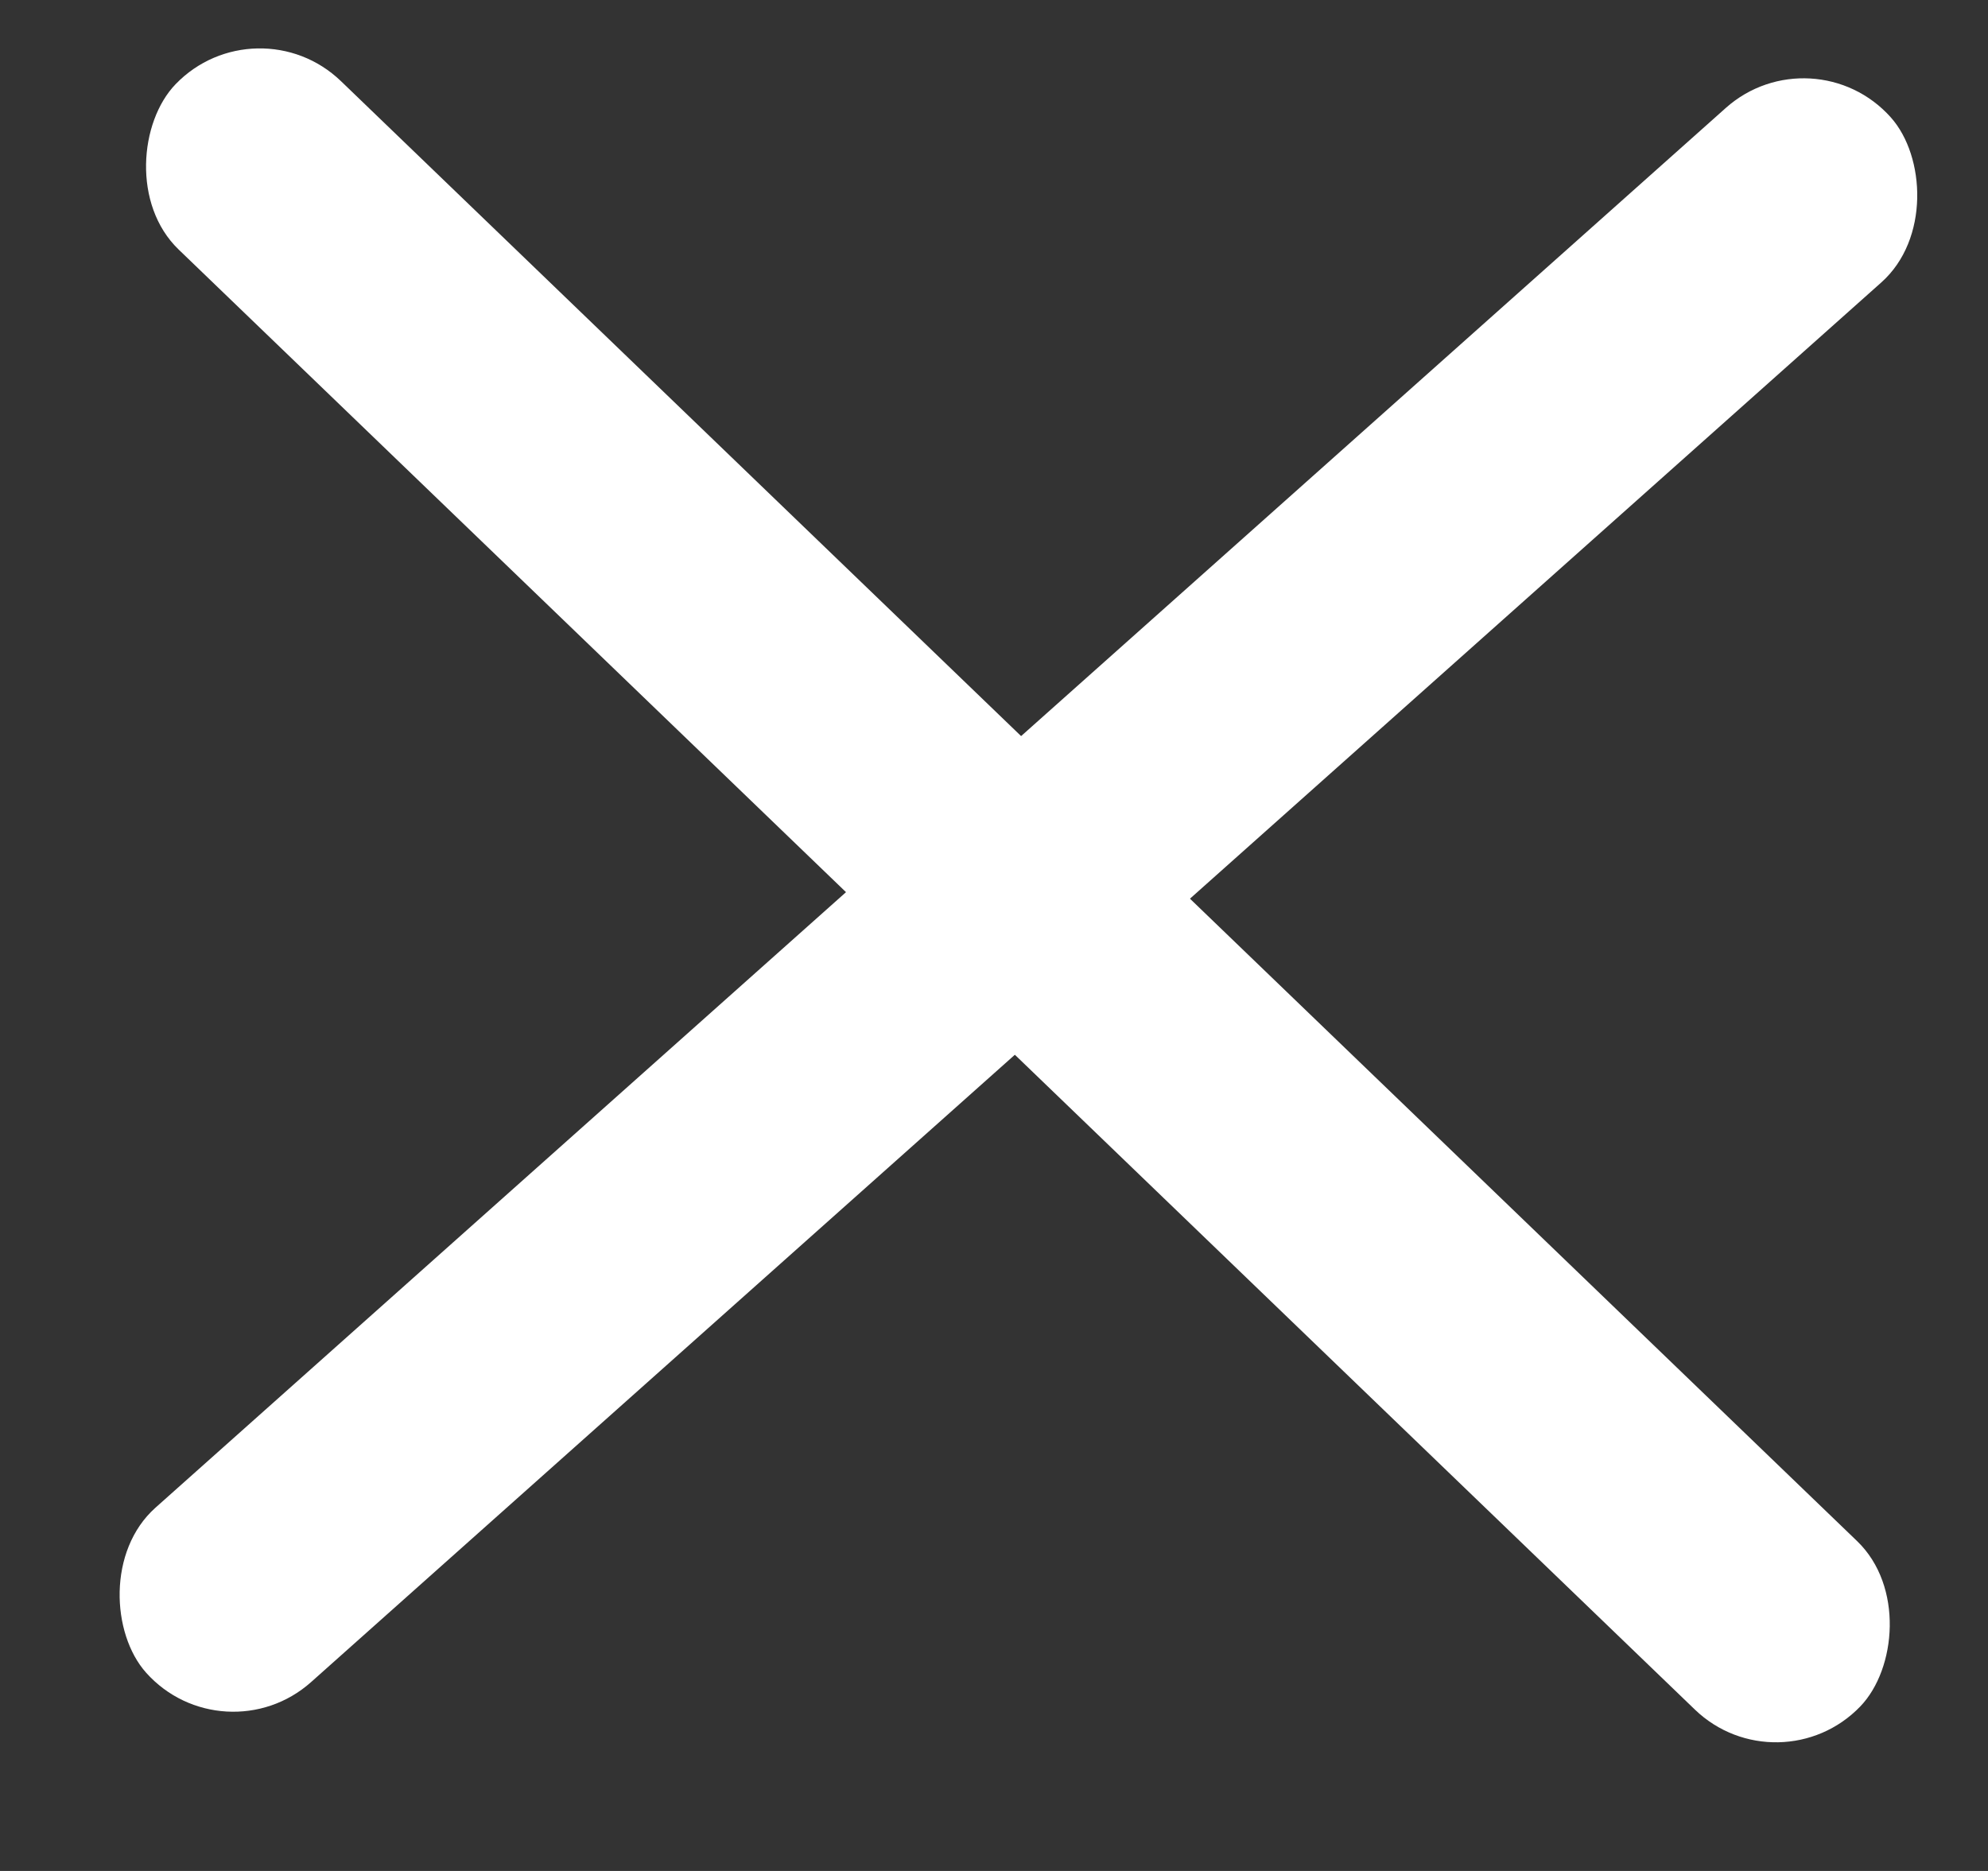 <svg width="17" height="16" viewBox="0 0 17 16" fill="none" xmlns="http://www.w3.org/2000/svg">
<rect x="0" y="0" width="17" height="16" fill="#333333" stroke="none"/>
<rect x="2.195" width="20" height="2" rx="1" transform="rotate(43.92 2.195 0)" fill="white"/>
<rect width="20" height="2" rx="1" transform="matrix(-0.746 0.665 0.665 0.746 15.504 0.258)" fill="white"/>
</svg>
